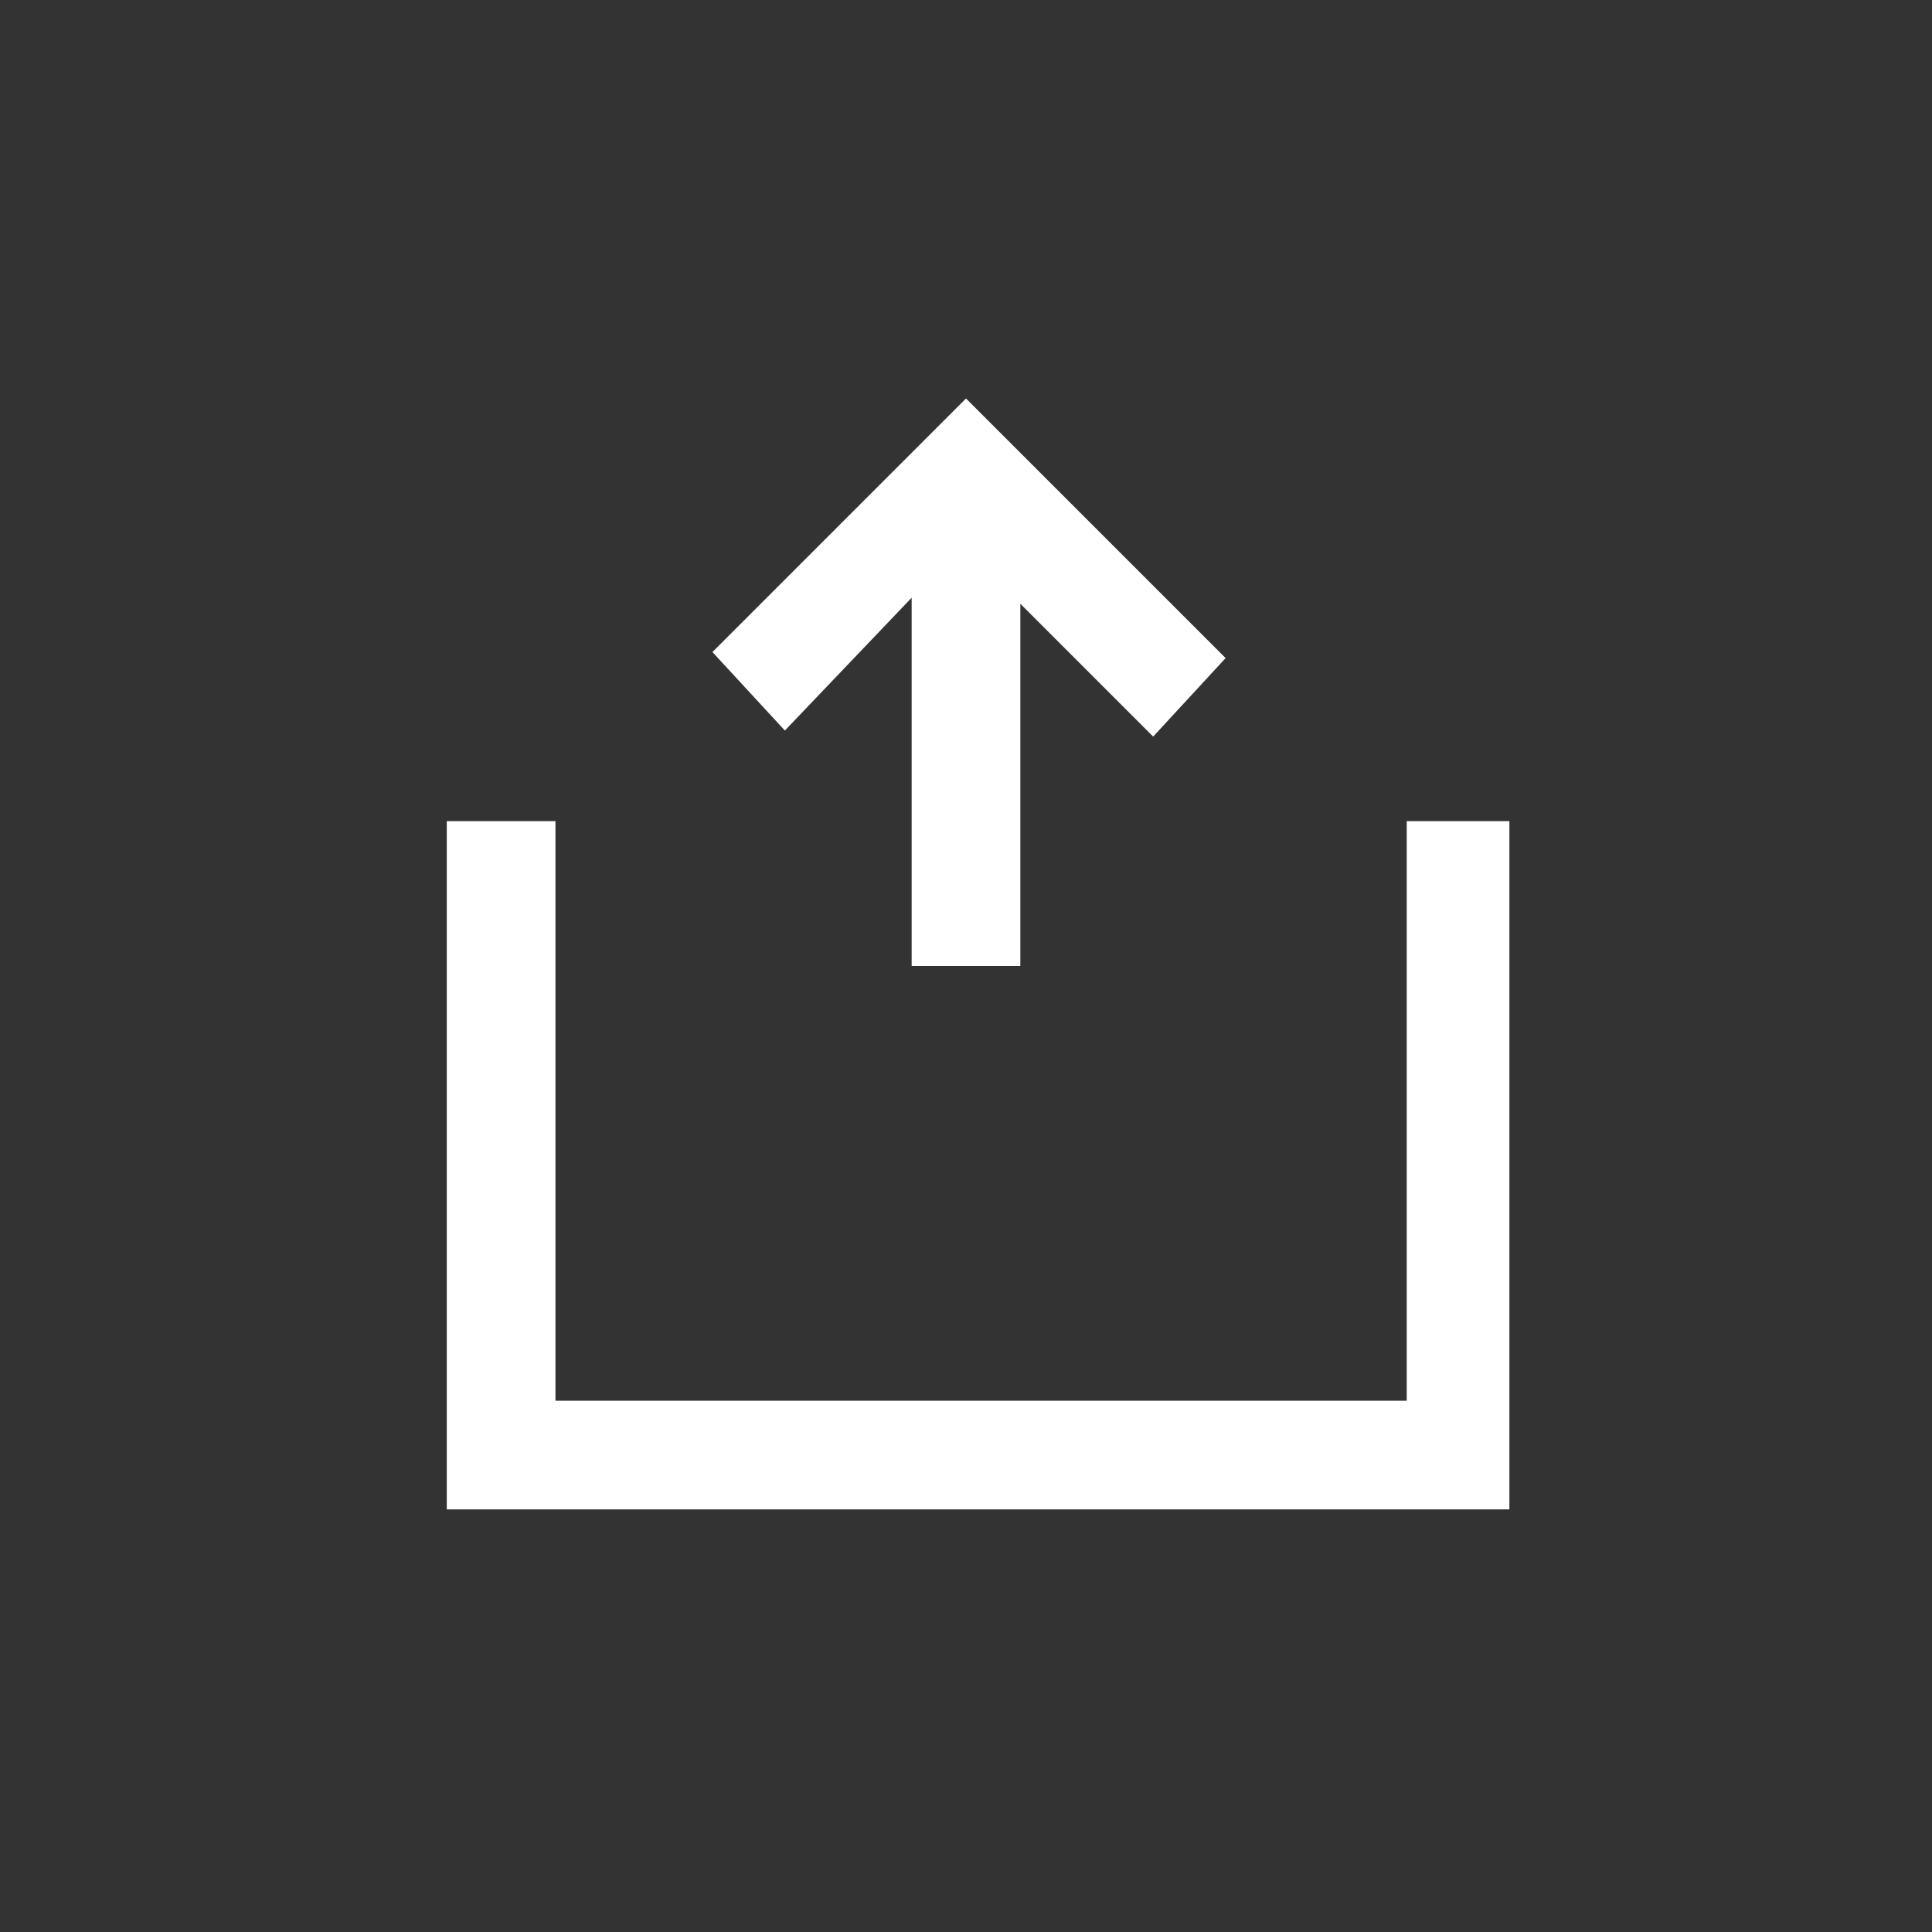 <?xml version="1.0" encoding="utf-8"?>
<!-- Generator: Adobe Illustrator 22.1.0, SVG Export Plug-In . SVG Version: 6.00 Build 0)  -->
<svg version="1.1" id="Layer_1" xmlns="http://www.w3.org/2000/svg" xmlns:xlink="http://www.w3.org/1999/xlink" x="0px"
	y="0px" viewBox="0 0 32 32" style="enable-background:new 0 0 32 32;" xml:space="preserve">
	<rect x="0" y="0" width="32" height="32" fill="#333333" stroke="none"/>
	<path id="path-1_1_" fill="#ffffff" d="M23.2,13.6H25V25H7.4V13.6h1.8v9.6h14.1V13.6z M16,6.6l4.3,4.3l-1.2,1.3L16.9,10v6h-1.8l0-6.1
	L13,12.1l-1.2-1.3L16,6.6z" />
</svg>
